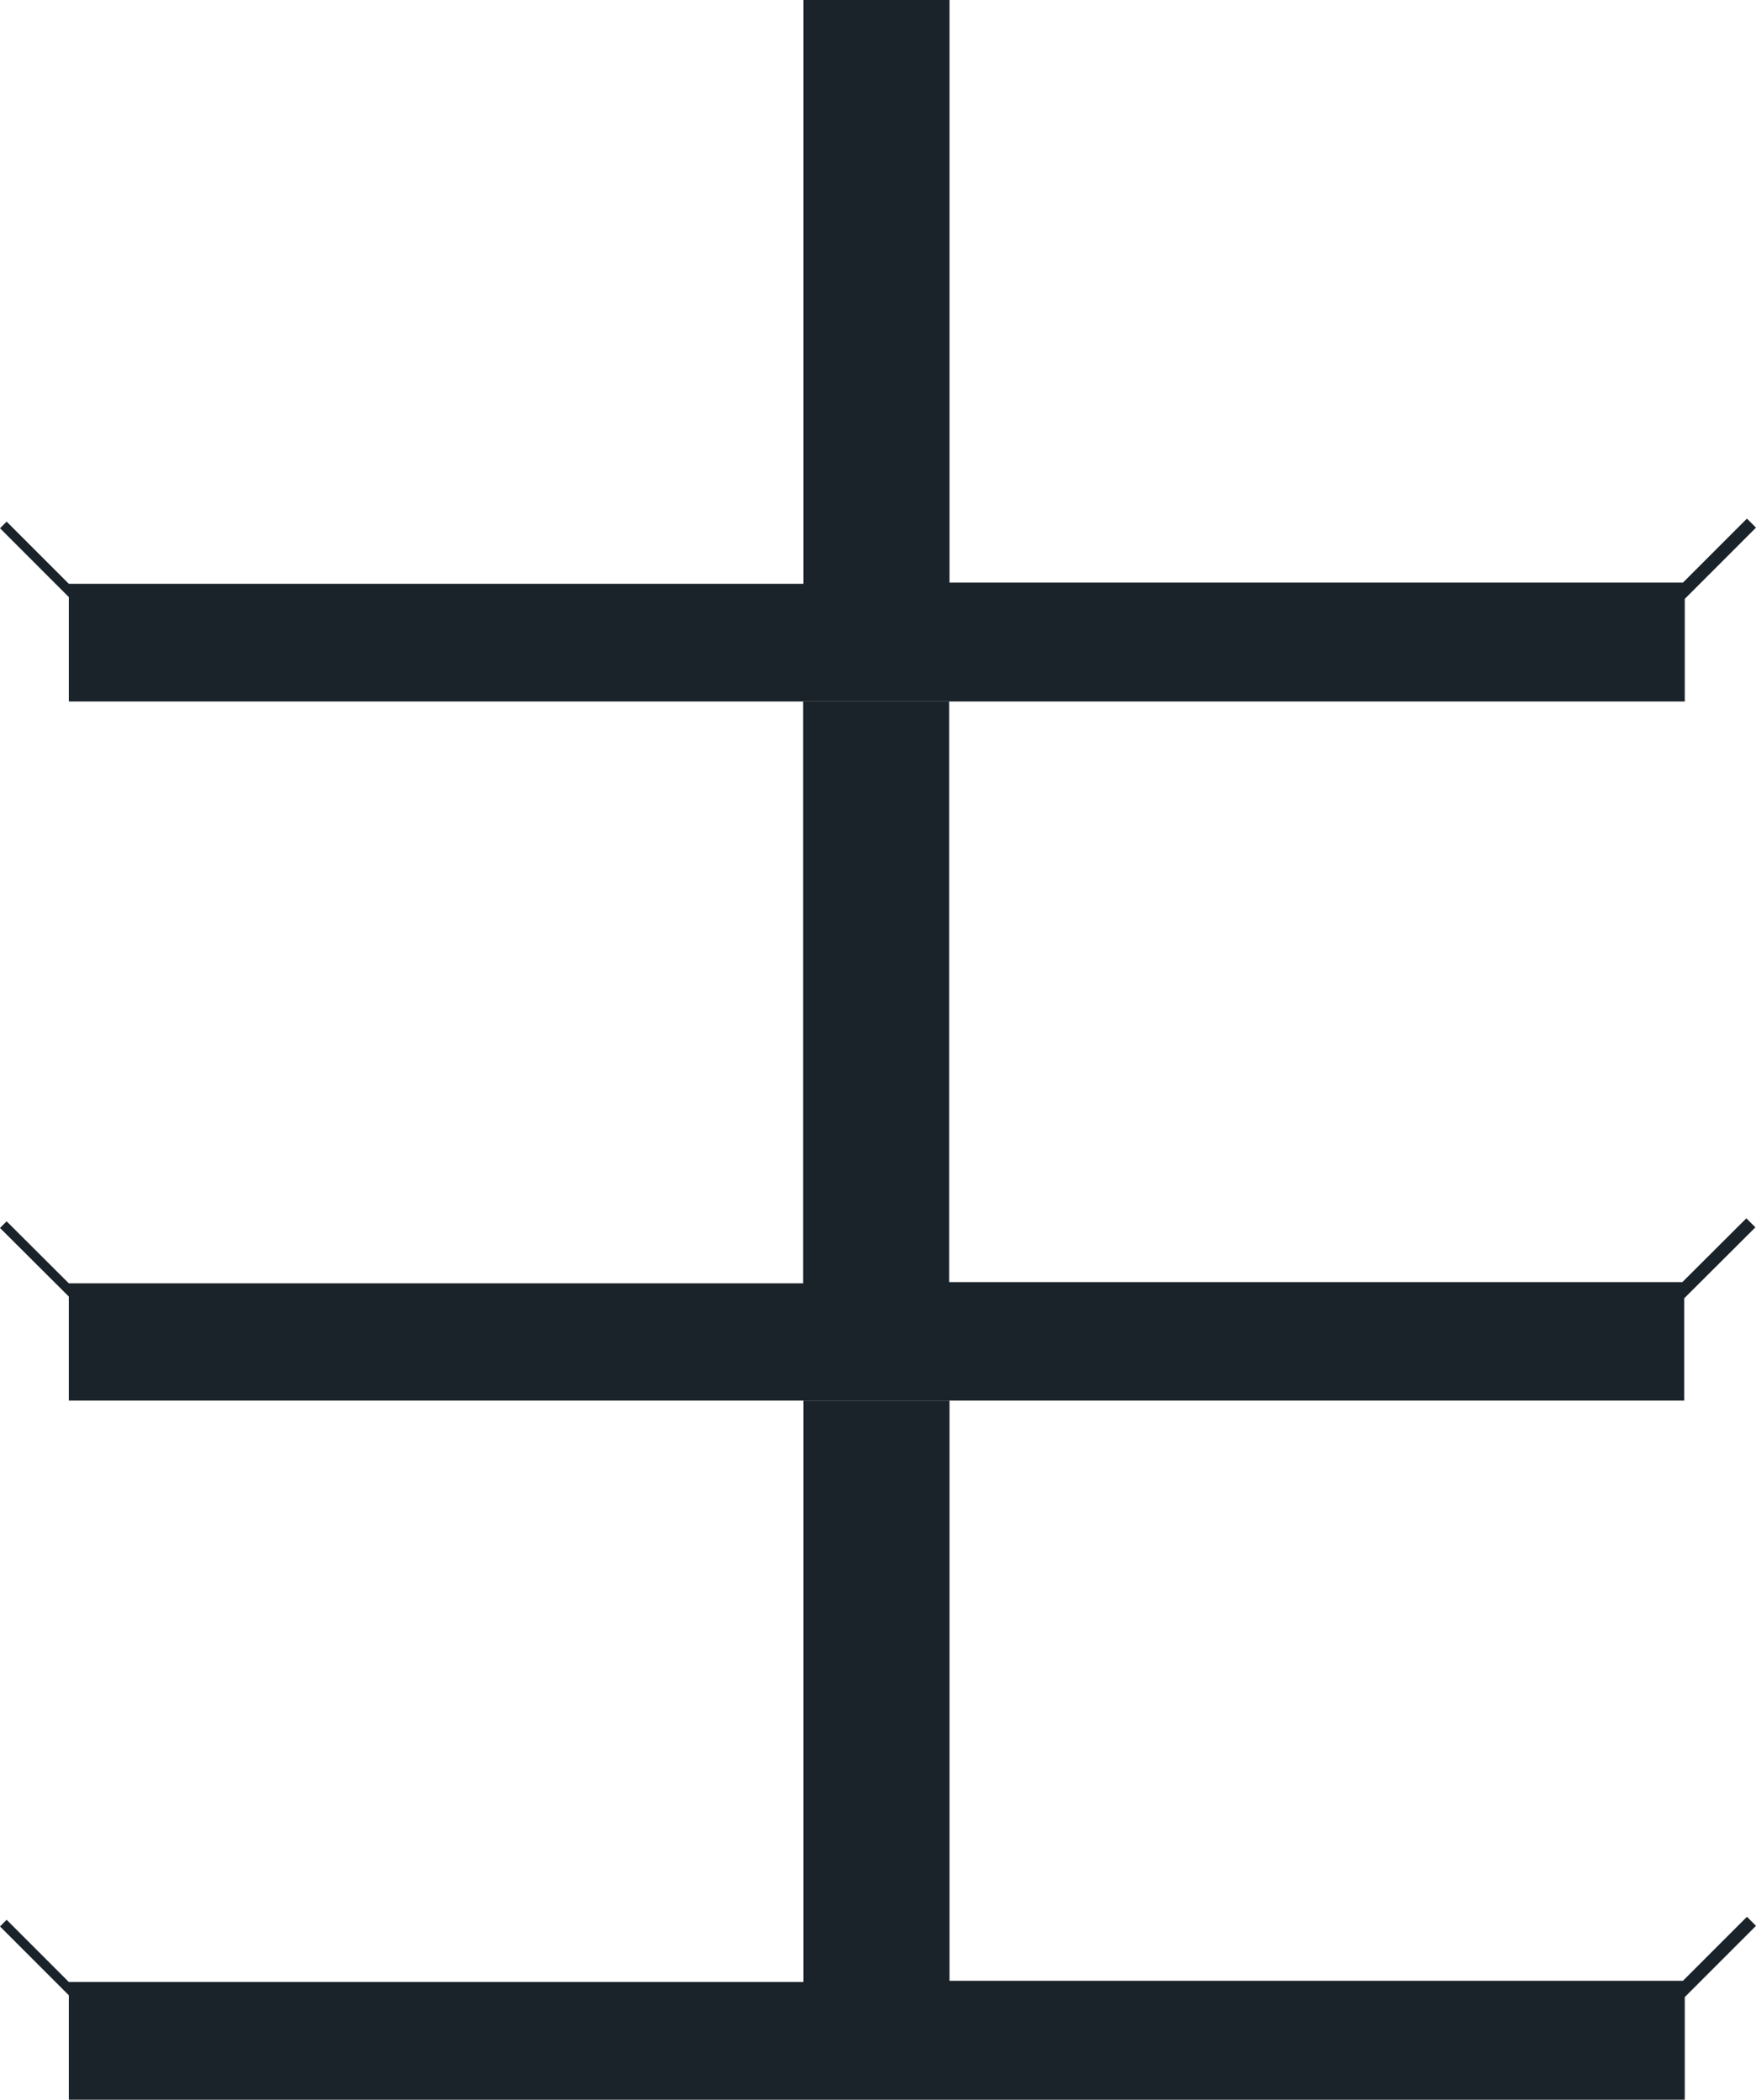 <svg width="240" height="287" viewBox="0 0 240 287" fill="none" xmlns="http://www.w3.org/2000/svg">
<path d="M129.777 79.631V2.31993e-05L109.811 0V79.796H9.405L0.908 71.296L0 72.204L9.405 81.611V95.887H129.777H230.265V81.859L240 72.121L238.762 70.884L230.017 79.631H129.777Z" fill="#1B232A"/>
<path d="M129.732 175.243V95.887L109.773 95.887V175.408H9.402L0.907 166.937L0 167.842L9.402 177.217V191.443H129.732H230.186V177.463L239.917 167.76L238.68 166.526L229.938 175.243H129.732Z" fill="#1B232A"/>
<path d="M129.777 191.443V270.744H230.017L238.762 261.997L240 263.235L230.265 272.972V287H9.405V272.724L0 263.317L0.908 262.409L9.405 270.909H109.811V191.443H129.777Z" fill="#1B232A"/>
</svg>
